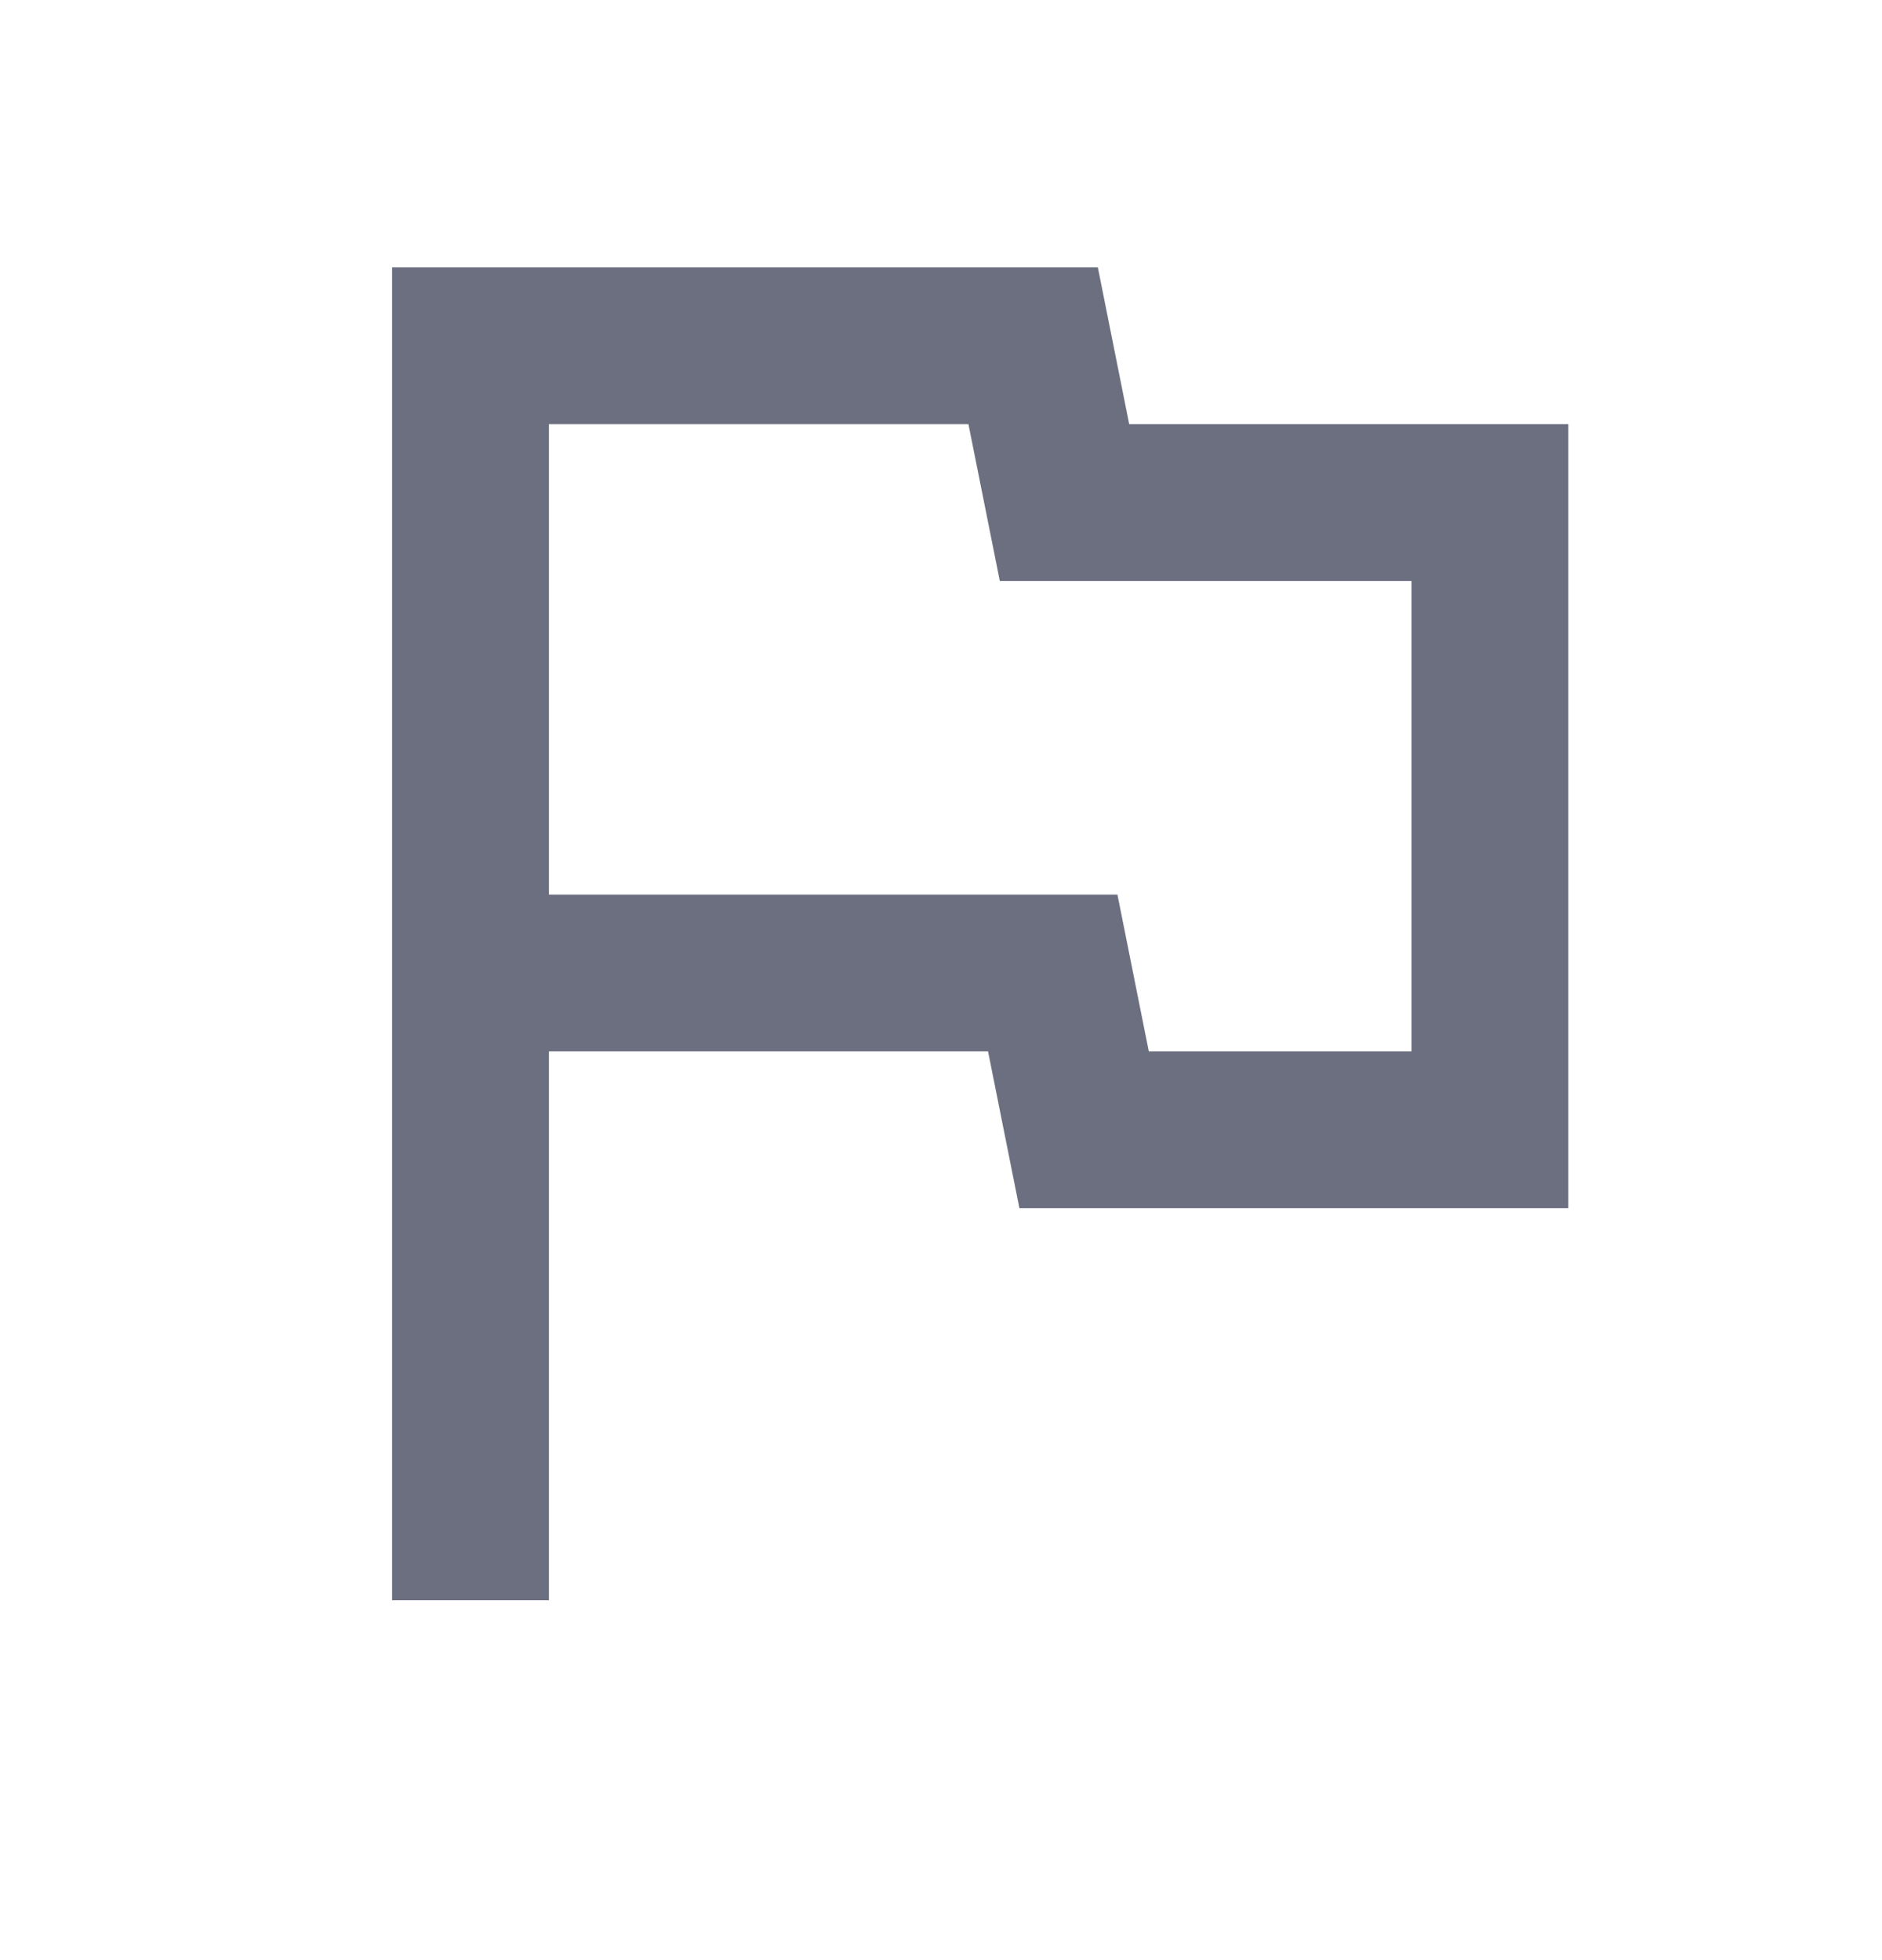 <svg xmlns="http://www.w3.org/2000/svg" width="24" height="25" fill="none" viewBox="0 0 24 25">
  <path fill="#6C6F80" d="M5 20.41v-17h9l.4 2H20v10h-7l-.4-2H7v7H5Zm9.65-7H18v-6h-5.25l-.4-2H7v6h7.25l.4 2Z"/>
</svg>
